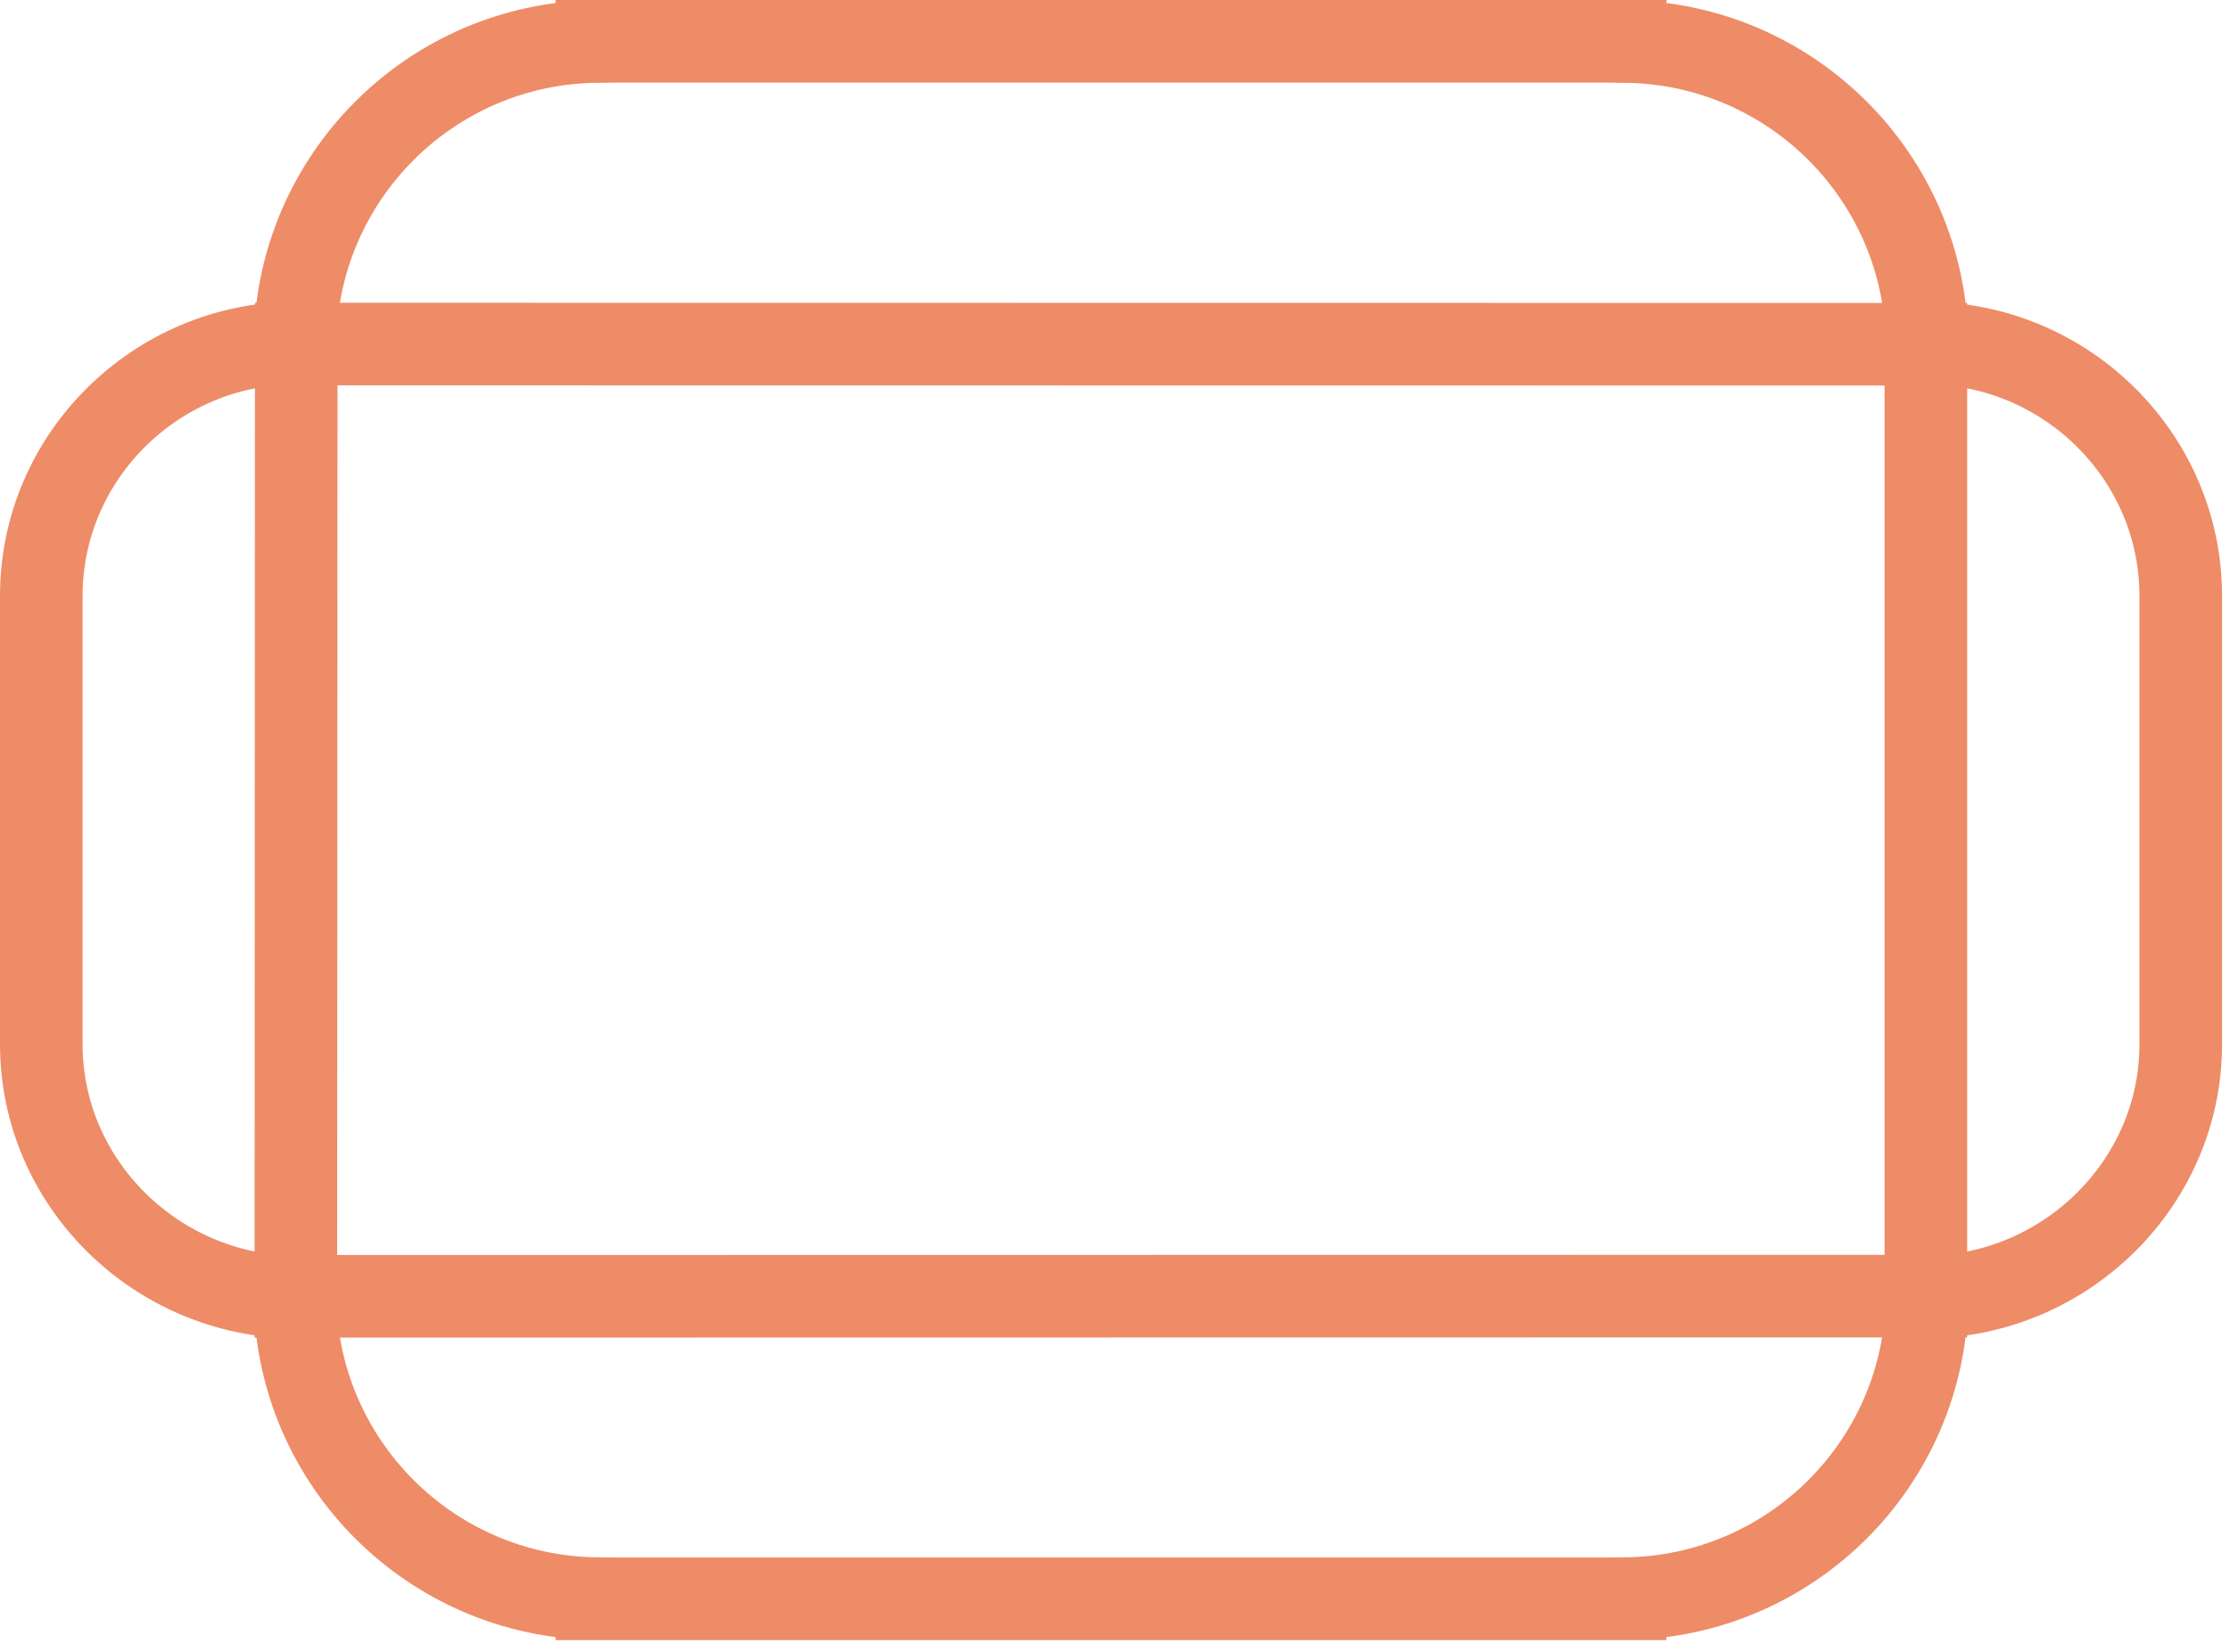 <svg width="108" height="80" viewBox="0 0 108 80" fill="none" xmlns="http://www.w3.org/2000/svg">
<path d="M93.327 16.613C93.231 8.583 86.741 2.1 78.711 2.009V2H28.903V2.009C20.873 2.1 14.383 8.583 14.287 16.613C7.551 16.644 2 22.113 2 28.855V50.578C2 57.302 7.575 62.756 14.287 62.816C14.382 70.847 20.873 77.33 28.903 77.422V77.43H78.71V77.422C86.74 77.33 93.232 70.847 93.326 62.816C100.038 62.756 105.614 57.302 105.614 50.578V28.855C105.614 22.112 100.062 16.644 93.326 16.613H93.327ZM93.27 62.77L14.329 62.781L14.347 16.662L93.27 16.672V62.769V62.77Z" stroke="#EE8C67" stroke-width="4" stroke-miterlimit="10"/>
</svg>
